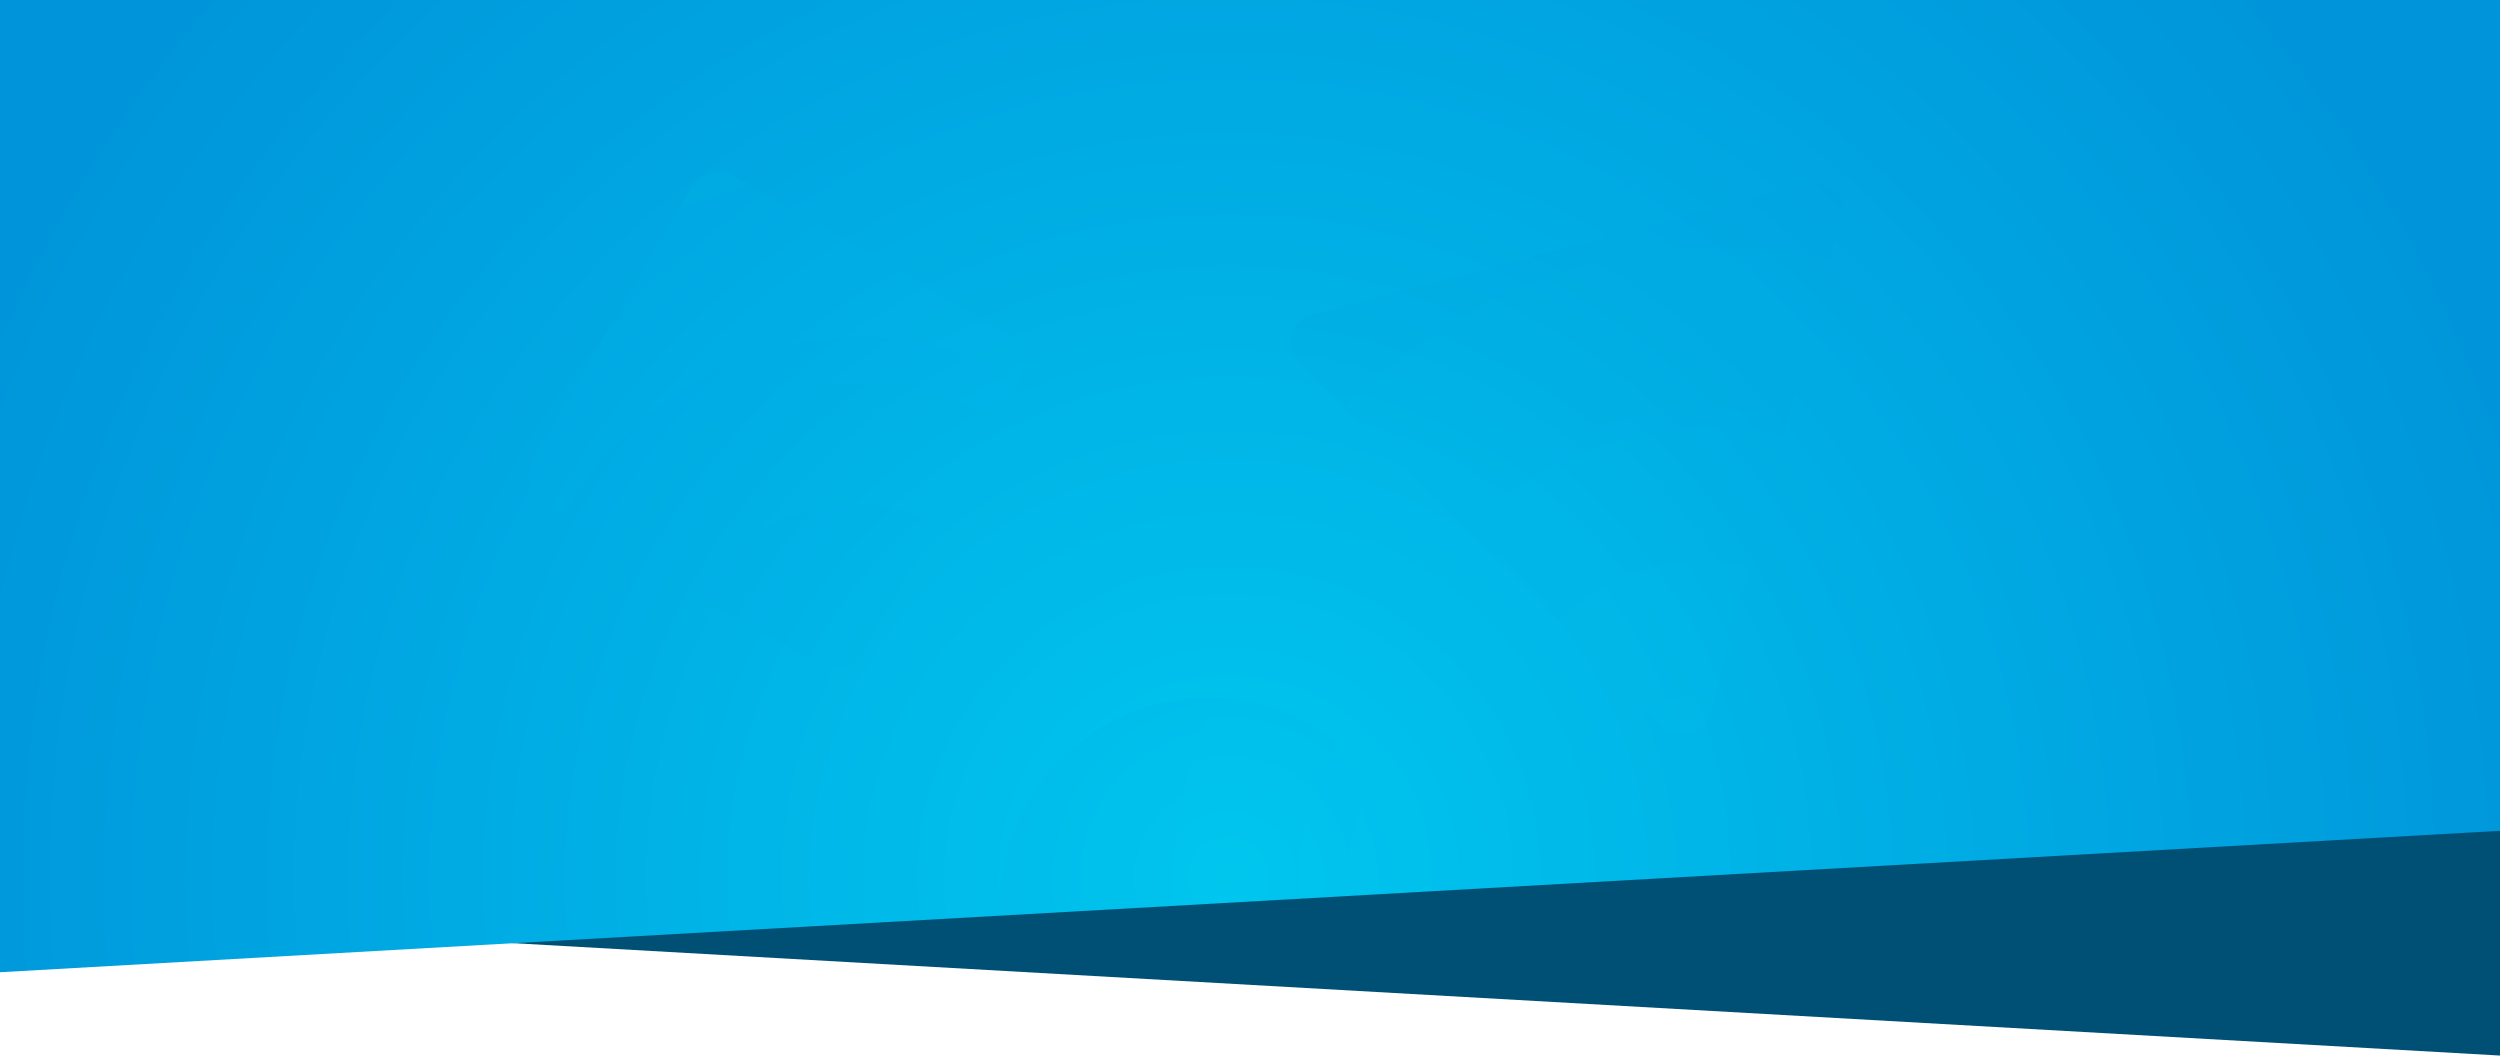 <svg width="1440" height="608" xmlns="http://www.w3.org/2000/svg" xmlns:xlink="http://www.w3.org/1999/xlink"><defs><radialGradient cx="49.202%" cy="90.086%" fx="49.202%" fy="90.086%" r="138.525%" gradientTransform="matrix(0 1 -.389 0 .842 .409)" id="b"><stop stop-color="#00C7EF" offset="0%"/><stop stop-color="#0095DA" offset="100%"/></radialGradient><radialGradient cx="100%" cy="100%" fx="100%" fy="100%" r="138.525%" gradientTransform="matrix(0 1 -.81 0 1.81 0)" id="c"><stop stop-color="#00C7EF" offset="0%"/><stop stop-color="#0095DA" offset="100%"/></radialGradient><radialGradient cx="100%" cy="100%" fx="100%" fy="100%" r="138.525%" gradientTransform="matrix(0 1 -.941 0 1.941 0)" id="e"><stop stop-color="#0095DA" offset="0%"/><stop stop-color="#00C7EF" offset="100%"/></radialGradient><radialGradient cx="127.508%" cy="44.841%" fx="127.508%" fy="44.841%" r="138.525%" gradientTransform="matrix(0 1 -.941 0 1.697 -.827)" id="f"><stop stop-color="#00C7EF" offset="0%"/><stop stop-color="#0095DA" offset="100%"/></radialGradient><path id="a" d="M0 0h1440v478.545L0 560z"/></defs><g fill="none" fill-rule="evenodd"><path fill="#004F74" d="M1440 48H0v478.545L1440 608z"/><mask id="d" fill="#fff"><use xlink:href="#a"/></mask><use fill="url(#b)" xlink:href="#a"/><path d="M974.337 77.832l148.71 256.134c4.436 7.642 1.838 17.434-5.804 21.87a16 16 0 01-8.034 2.164H811.791c-8.837 0-16-7.163-16-16a16 16 0 012.163-8.034l148.71-256.134c4.436-7.641 14.228-10.24 21.87-5.803a16 16 0 015.803 5.803z" fill="url(#c)" opacity=".3" mask="url(#d)" transform="rotate(45 960.5 206)"/><rect fill="url(#e)" opacity=".25" mask="url(#d)" transform="rotate(30 447 242)" x="337" y="132" width="220" height="220" rx="20"/><circle fill="url(#f)" opacity=".25" mask="url(#d)" cx="696" cy="522" r="120"/></g></svg>